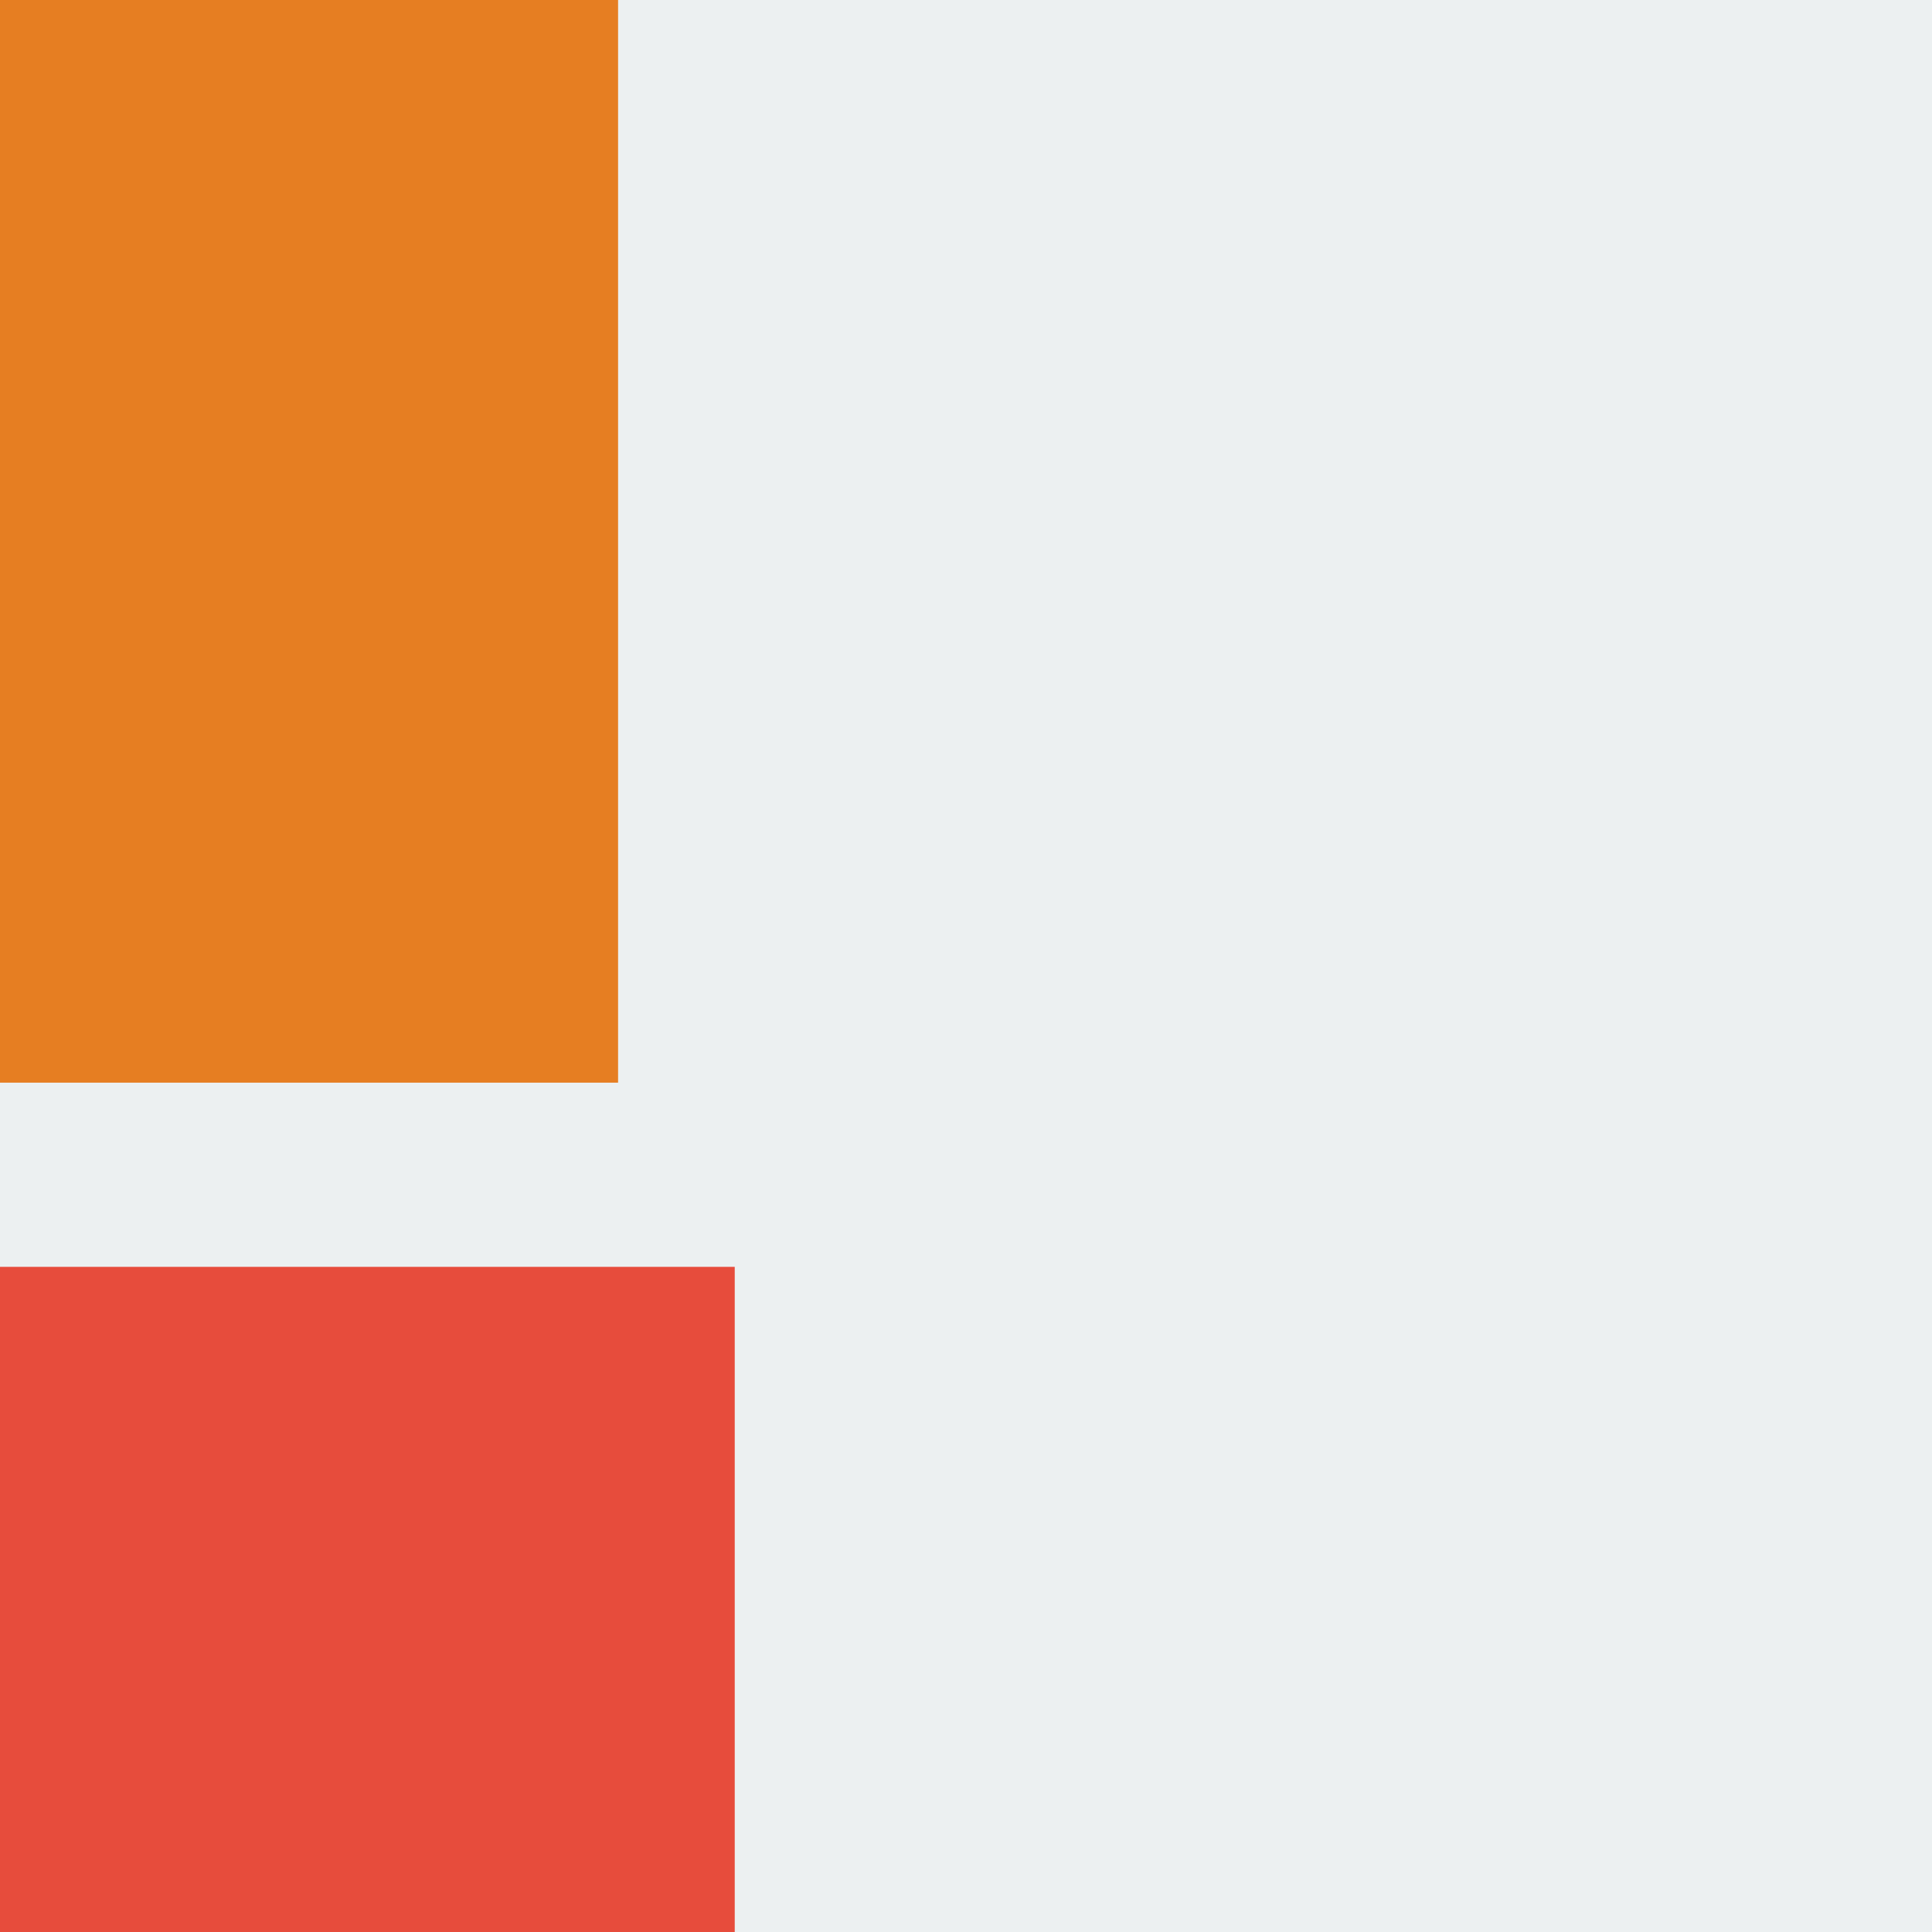 <?xml version="1.0" encoding="UTF-8" standalone="no"?>
<!-- Created with Inkscape (http://www.inkscape.org/) -->

<svg
   xmlns:dc="http://purl.org/dc/elements/1.1/"
   xmlns:cc="http://creativecommons.org/ns#"
   xmlns:rdf="http://www.w3.org/1999/02/22-rdf-syntax-ns#"
   xmlns:svg="http://www.w3.org/2000/svg"
   xmlns="http://www.w3.org/2000/svg"
   xmlns:sodipodi="http://sodipodi.sourceforge.net/DTD/sodipodi-0.dtd"
   xmlns:inkscape="http://www.inkscape.org/namespaces/inkscape"
   version="1.1"
   id="svg2"
   width="341.333"
   height="341.333"
   viewBox="0 0 341.333 341.333"
   sodipodi:docname="sail-boat.svg"
   inkscape:version="0.92.0 r">
  <defs
     id="defs6" />
  <sodipodi:namedview
     pagecolor="#ffffff"
     bordercolor="#666666"
     borderopacity="1"
     objecttolerance="10"
     gridtolerance="10"
     guidetolerance="10"
     inkscape:pageopacity="0"
     inkscape:pageshadow="2"
     inkscape:window-width="3200"
     inkscape:window-height="1671"
     id="namedview4"
     showgrid="false"
     inkscape:zoom="2.7656249"
     inkscape:cx="-34.286888"
     inkscape:cy="157.32448"
     inkscape:window-x="0"
     inkscape:window-y="55"
     inkscape:window-maximized="1"
     inkscape:current-layer="svg2" />
  <rect
     style="opacity:1;fill:#ecf0f1;fill-opacity:1;fill-rule:evenodd;stroke:none;stroke-width:10;stroke-linecap:round;stroke-linejoin:round;stroke-miterlimit:4;stroke-dasharray:none;stroke-dashoffset:0;stroke-opacity:1"
     id="Sail_Color"
     width="341.695"
     height="341.695"
     x="0"
     y="0"
     inkscape:label="#rect8423" />
  <rect
     style="opacity:1;fill:#e74c3c;fill-opacity:1;fill-rule:evenodd;stroke:none;stroke-width:10;stroke-linecap:round;stroke-linejoin:round;stroke-miterlimit:4;stroke-dasharray:none;stroke-dashoffset:0;stroke-opacity:1"
     id="Hull_Color"
     width="129.808"
     height="117.514"
     x="0"
     y="223.819"
     inkscape:label="#rect8419" />
  <rect
     style="opacity:1;fill:#e67e22;fill-opacity:1;fill-rule:evenodd;stroke:none;stroke-width:10;stroke-linecap:round;stroke-linejoin:round;stroke-miterlimit:4;stroke-dasharray:none;stroke-dashoffset:0;stroke-opacity:1"
     id="Wood_Color"
     width="109.198"
     height="191.277"
     x="0"
     y="0"
     inkscape:label="#rect8421" />
</svg>
